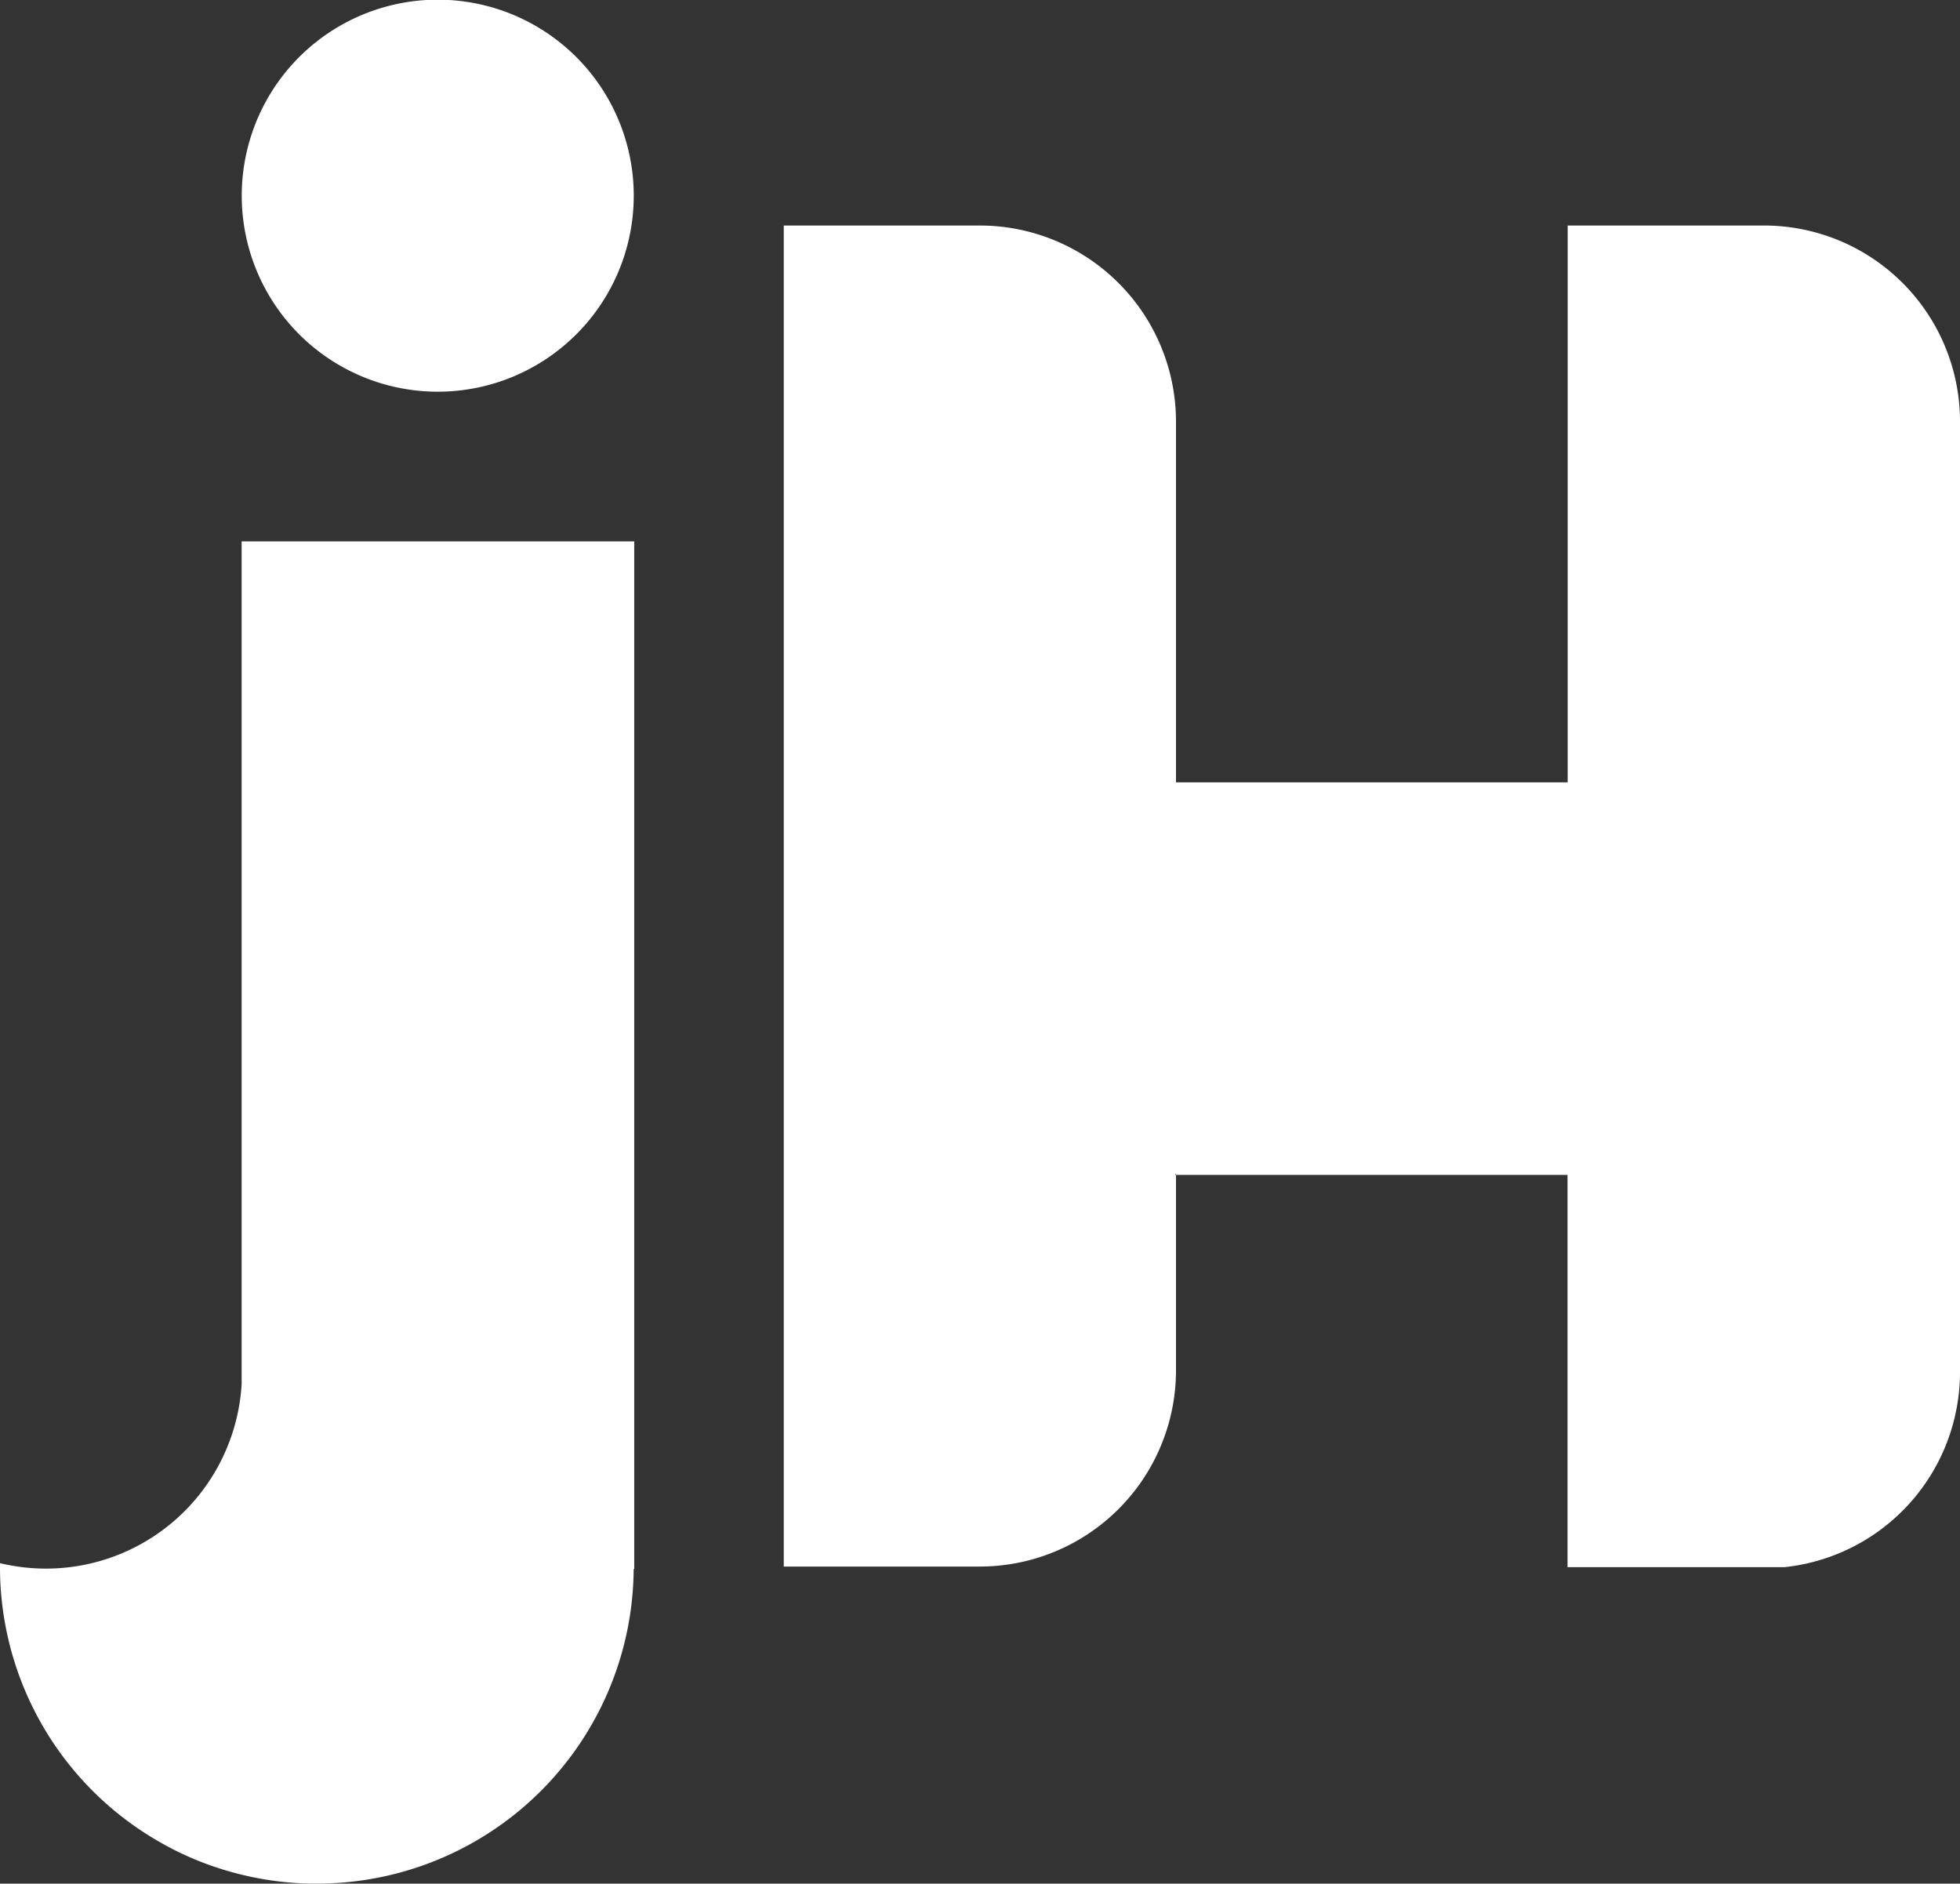 <svg xmlns="http://www.w3.org/2000/svg" viewBox="0 0 500 480.51"><rect x="0" y="0" width="500" height="480.51" fill="#333333" stroke="none"/><defs><style>.a{fill:#fff;}</style></defs><title>Logo</title><path class="a" d="M500,107.58V350a50.05,50.05,0,0,1-44.71,49.77H399.88V299.7H300v-0.2h-0.2v0.2H300v49.86a50.06,50.06,0,0,1-50.06,50.06h-50V57.53h50A50.06,50.06,0,0,1,300,107.58v92h99.92V57.53h50.06A50,50,0,0,1,500,107.58Z"/><path class="a" d="M111.73,99.92a50,50,0,1,1,49.94-50A50,50,0,0,1,111.73,99.92Z"/><path class="a" d="M161.79,138.08V400.25h-0.14a80.75,80.75,0,0,1-75.72,80.09,0.09,0.09,0,0,1-.11,0q-2.45.17-5,.17a80.06,80.06,0,0,1-21.88-3,78.58,78.58,0,0,1-18.54-7.81A80.72,80.72,0,0,1,0,399.67c0-.31,0-0.63,0-0.92a50,50,0,0,0,61.64-45.63V222.61h0.09a0.11,0.11,0,0,0-.09,0v-84.5H161.79Z"/></svg>